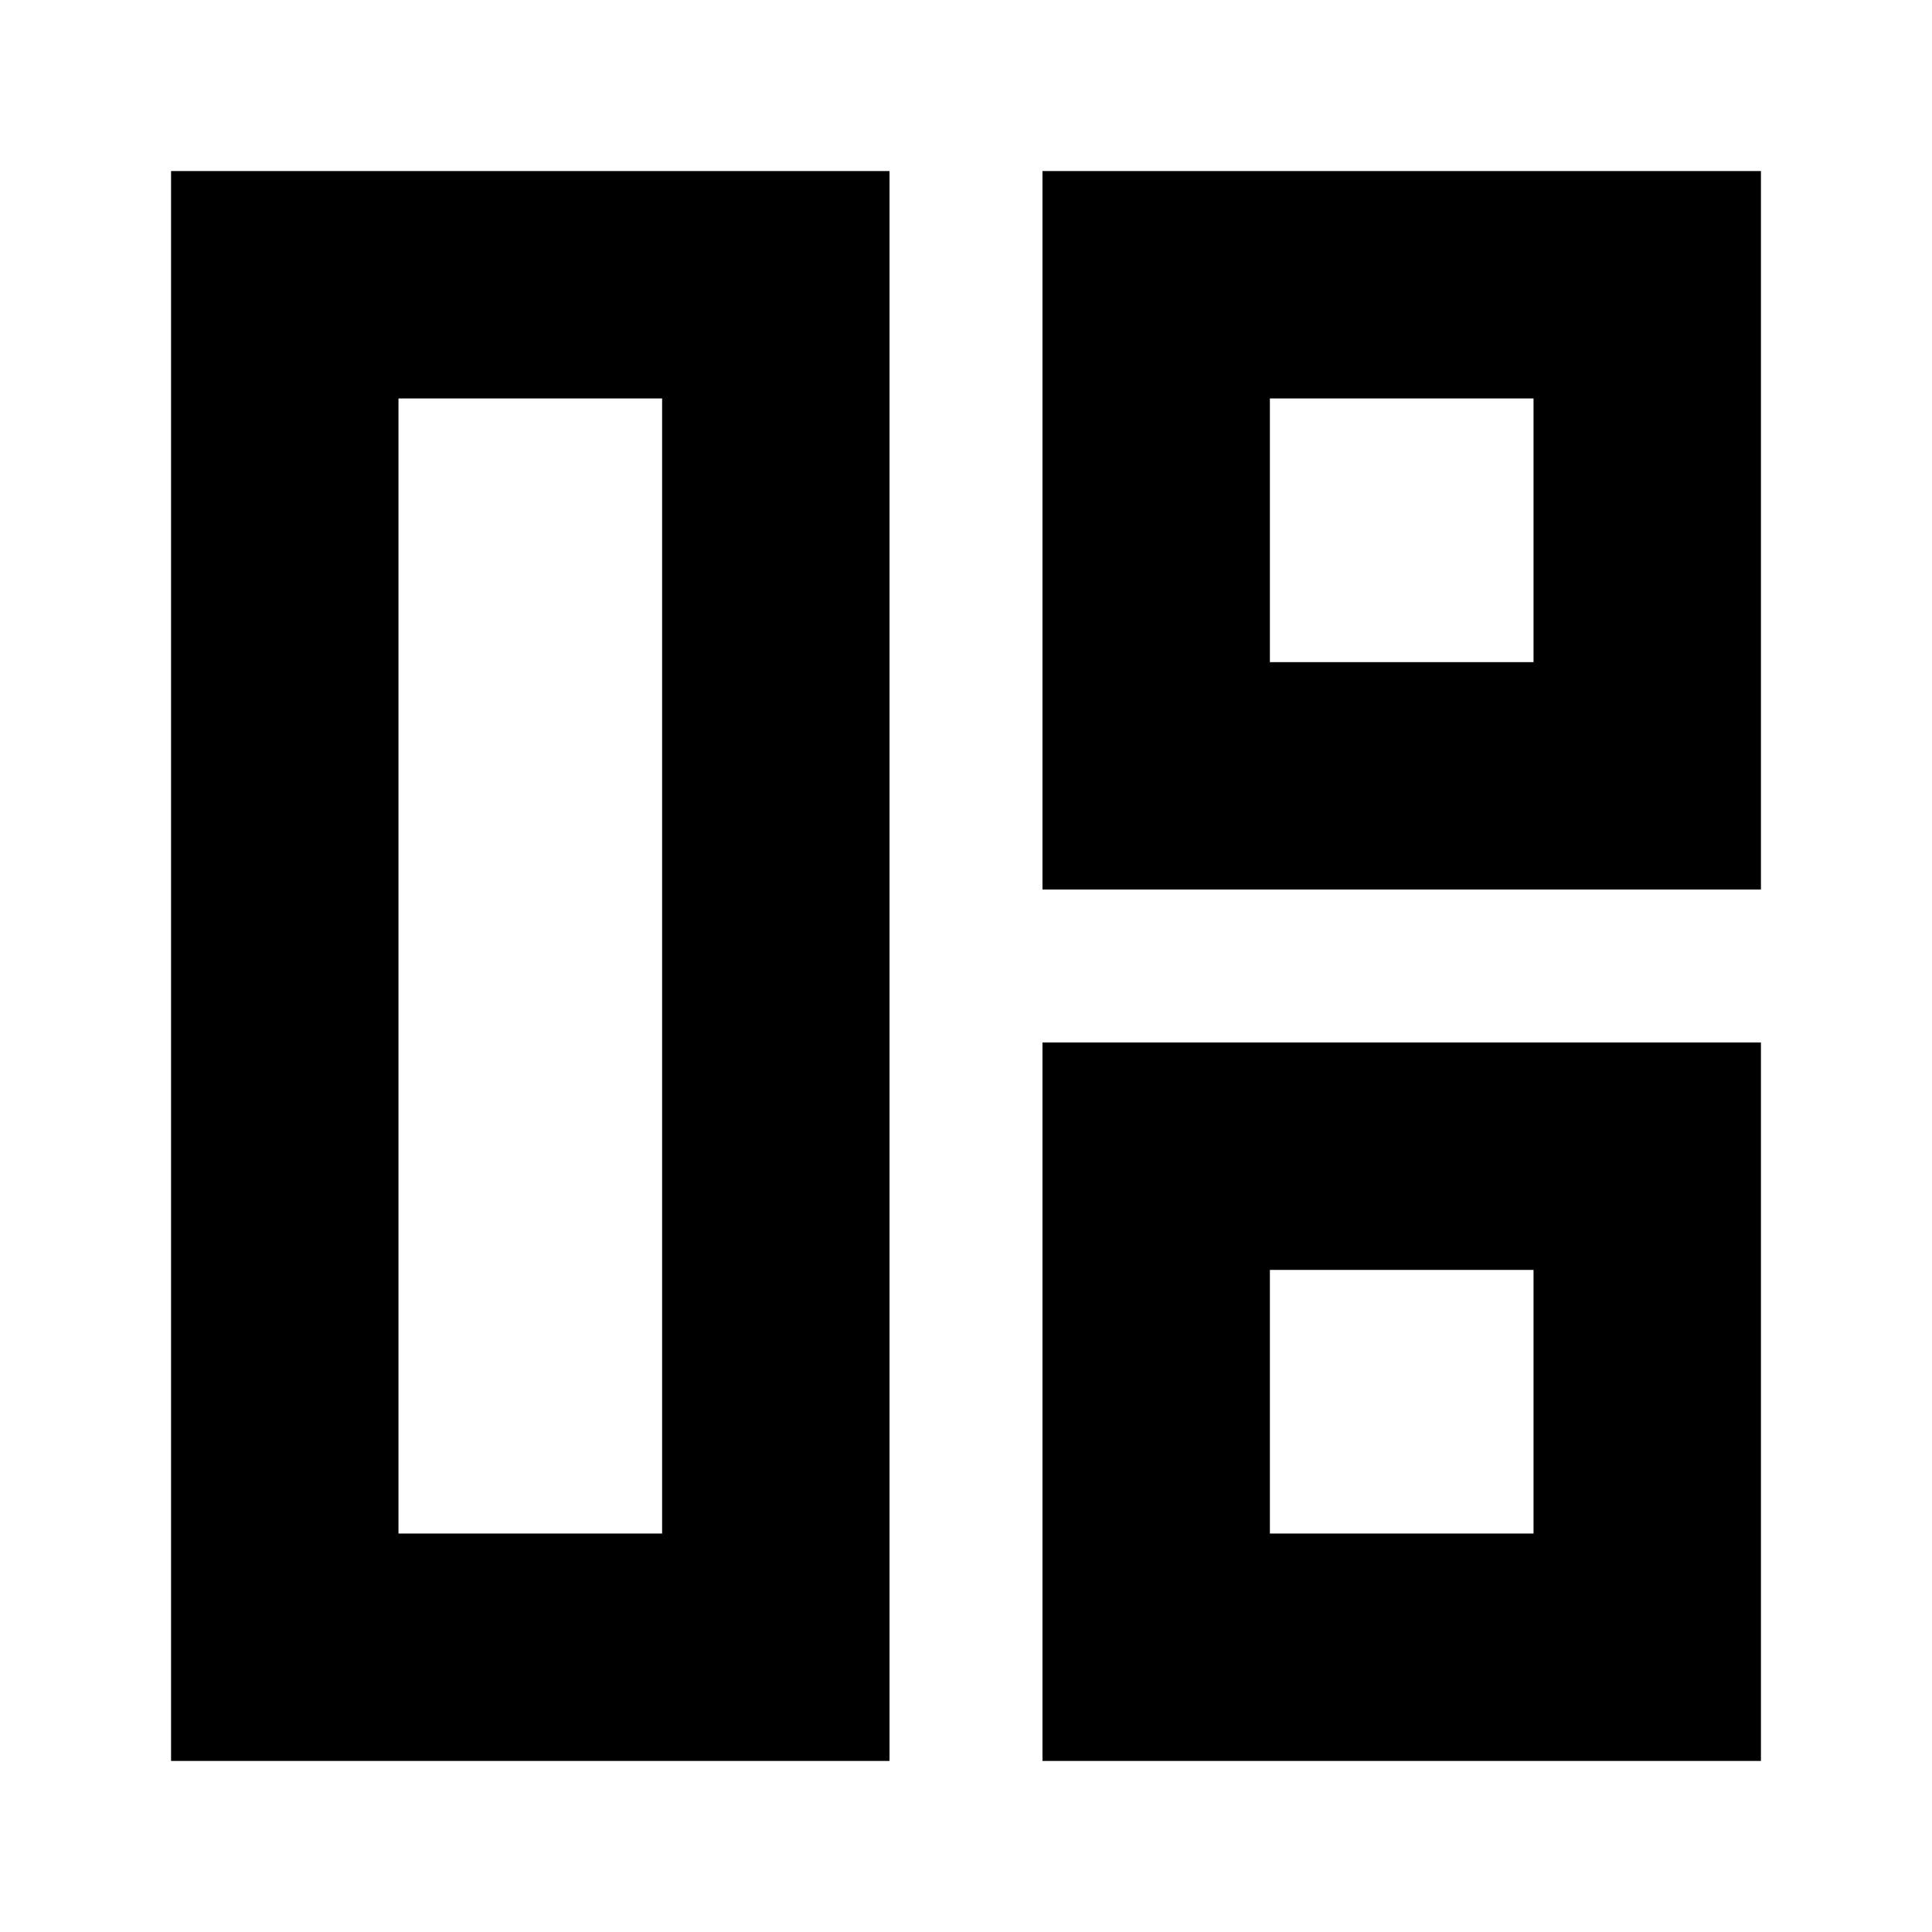 <svg xmlns="http://www.w3.org/2000/svg" height="24" width="24"><path d="M11.05 21.875H2.125V2.125h8.925ZM8.225 19.05V4.95H4.95v14.1Zm4.725-8V2.125h8.925v8.925Zm2.825-2.825h3.275V4.95h-3.275Zm-2.825 13.65V12.95h8.925v8.925Zm2.825-2.825h3.275v-3.275h-3.275ZM8.225 12Zm7.55-3.775Zm0 7.55Z"/></svg>